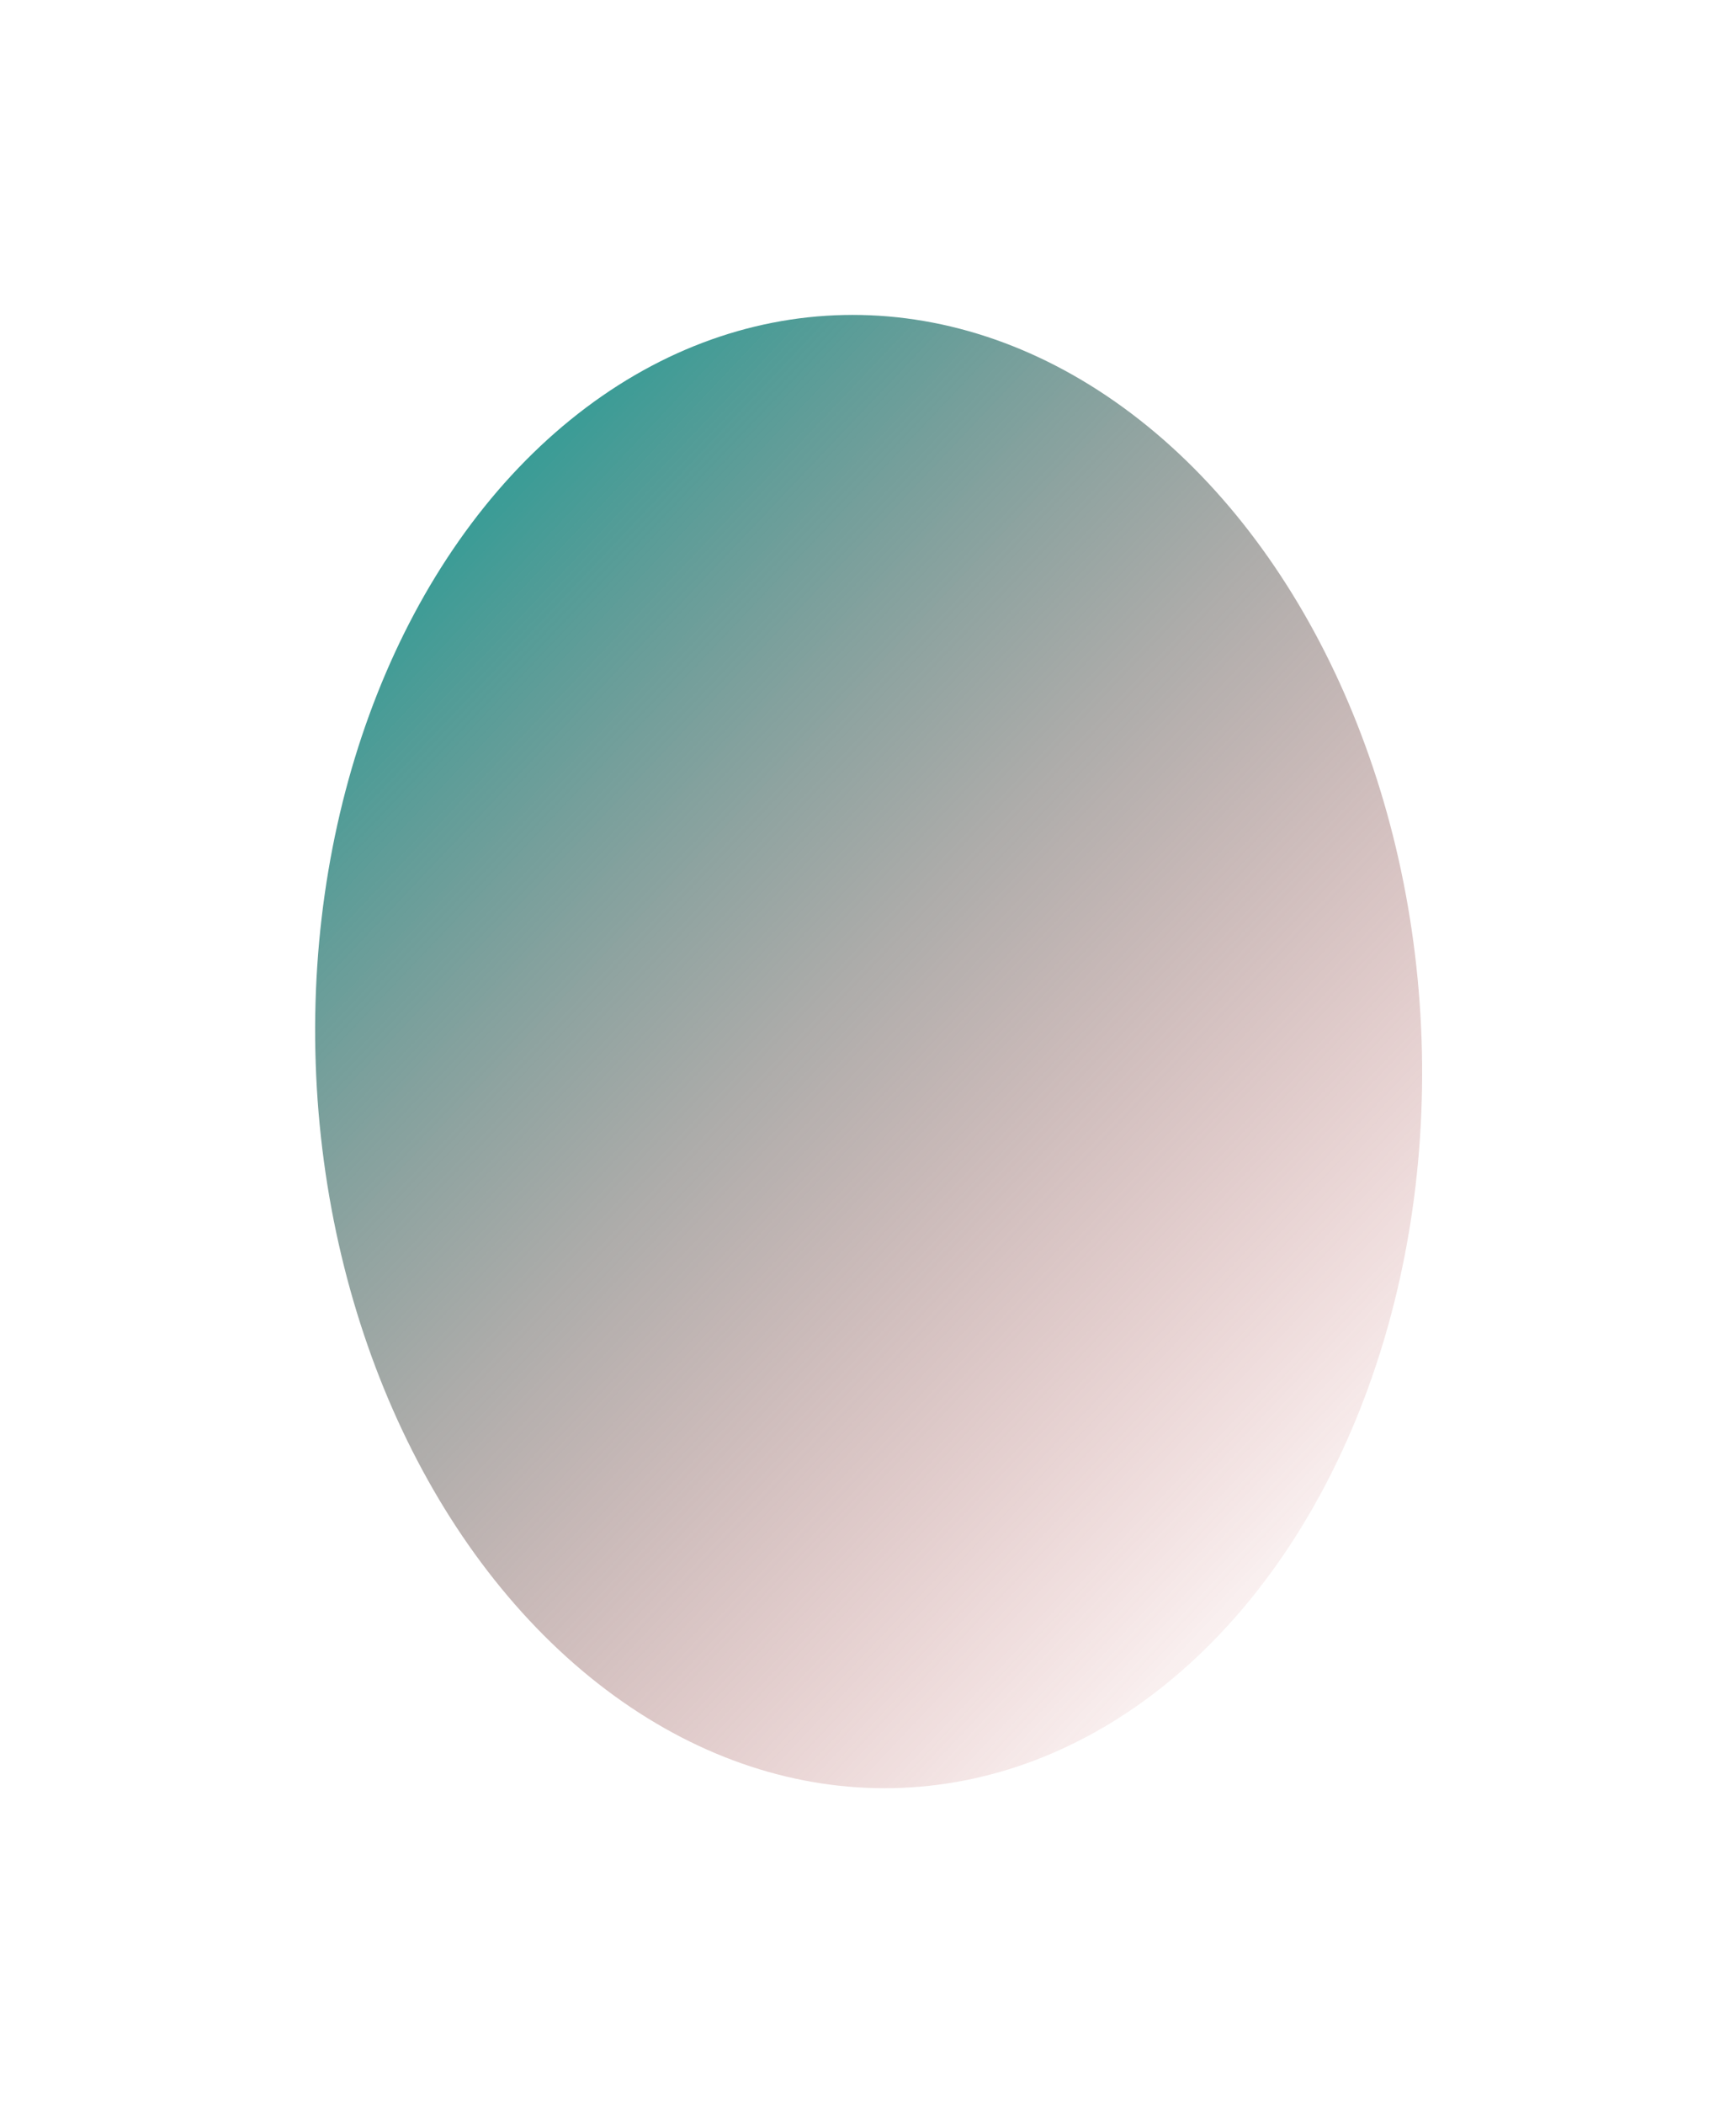 <svg width="1105" height="1339" viewBox="0 0 1105 1339" fill="none" xmlns="http://www.w3.org/2000/svg">
<g filter="url(#filter0_f_4_3129)">
<ellipse cx="351.953" cy="469.149" rx="351.953" ry="469.149" transform="matrix(1 -0.022 0.034 0.999 185 208.197)" fill="url(#paint0_linear_4_3129)"/>
</g>
<defs>
<filter id="filter0_f_4_3129" x="0.425" y="0.535" width="1104.46" height="1337.89" filterUnits="userSpaceOnUse" color-interpolation-filters="sRGB">
<feFlood flood-opacity="0" result="BackgroundImageFix"/>
<feBlend mode="normal" in="SourceGraphic" in2="BackgroundImageFix" result="shape"/>
<feGaussianBlur stdDeviation="100" result="effect1_foregroundBlur_4_3129"/>
</filter>
<linearGradient id="paint0_linear_4_3129" x1="72.76" y1="64.658" x2="755.008" y2="747.476" gradientUnits="userSpaceOnUse">
<stop stop-color="#1F9D96"/>
<stop offset="1" stop-color="#BC2525" stop-opacity="0"/>
</linearGradient>
</defs>
</svg>
